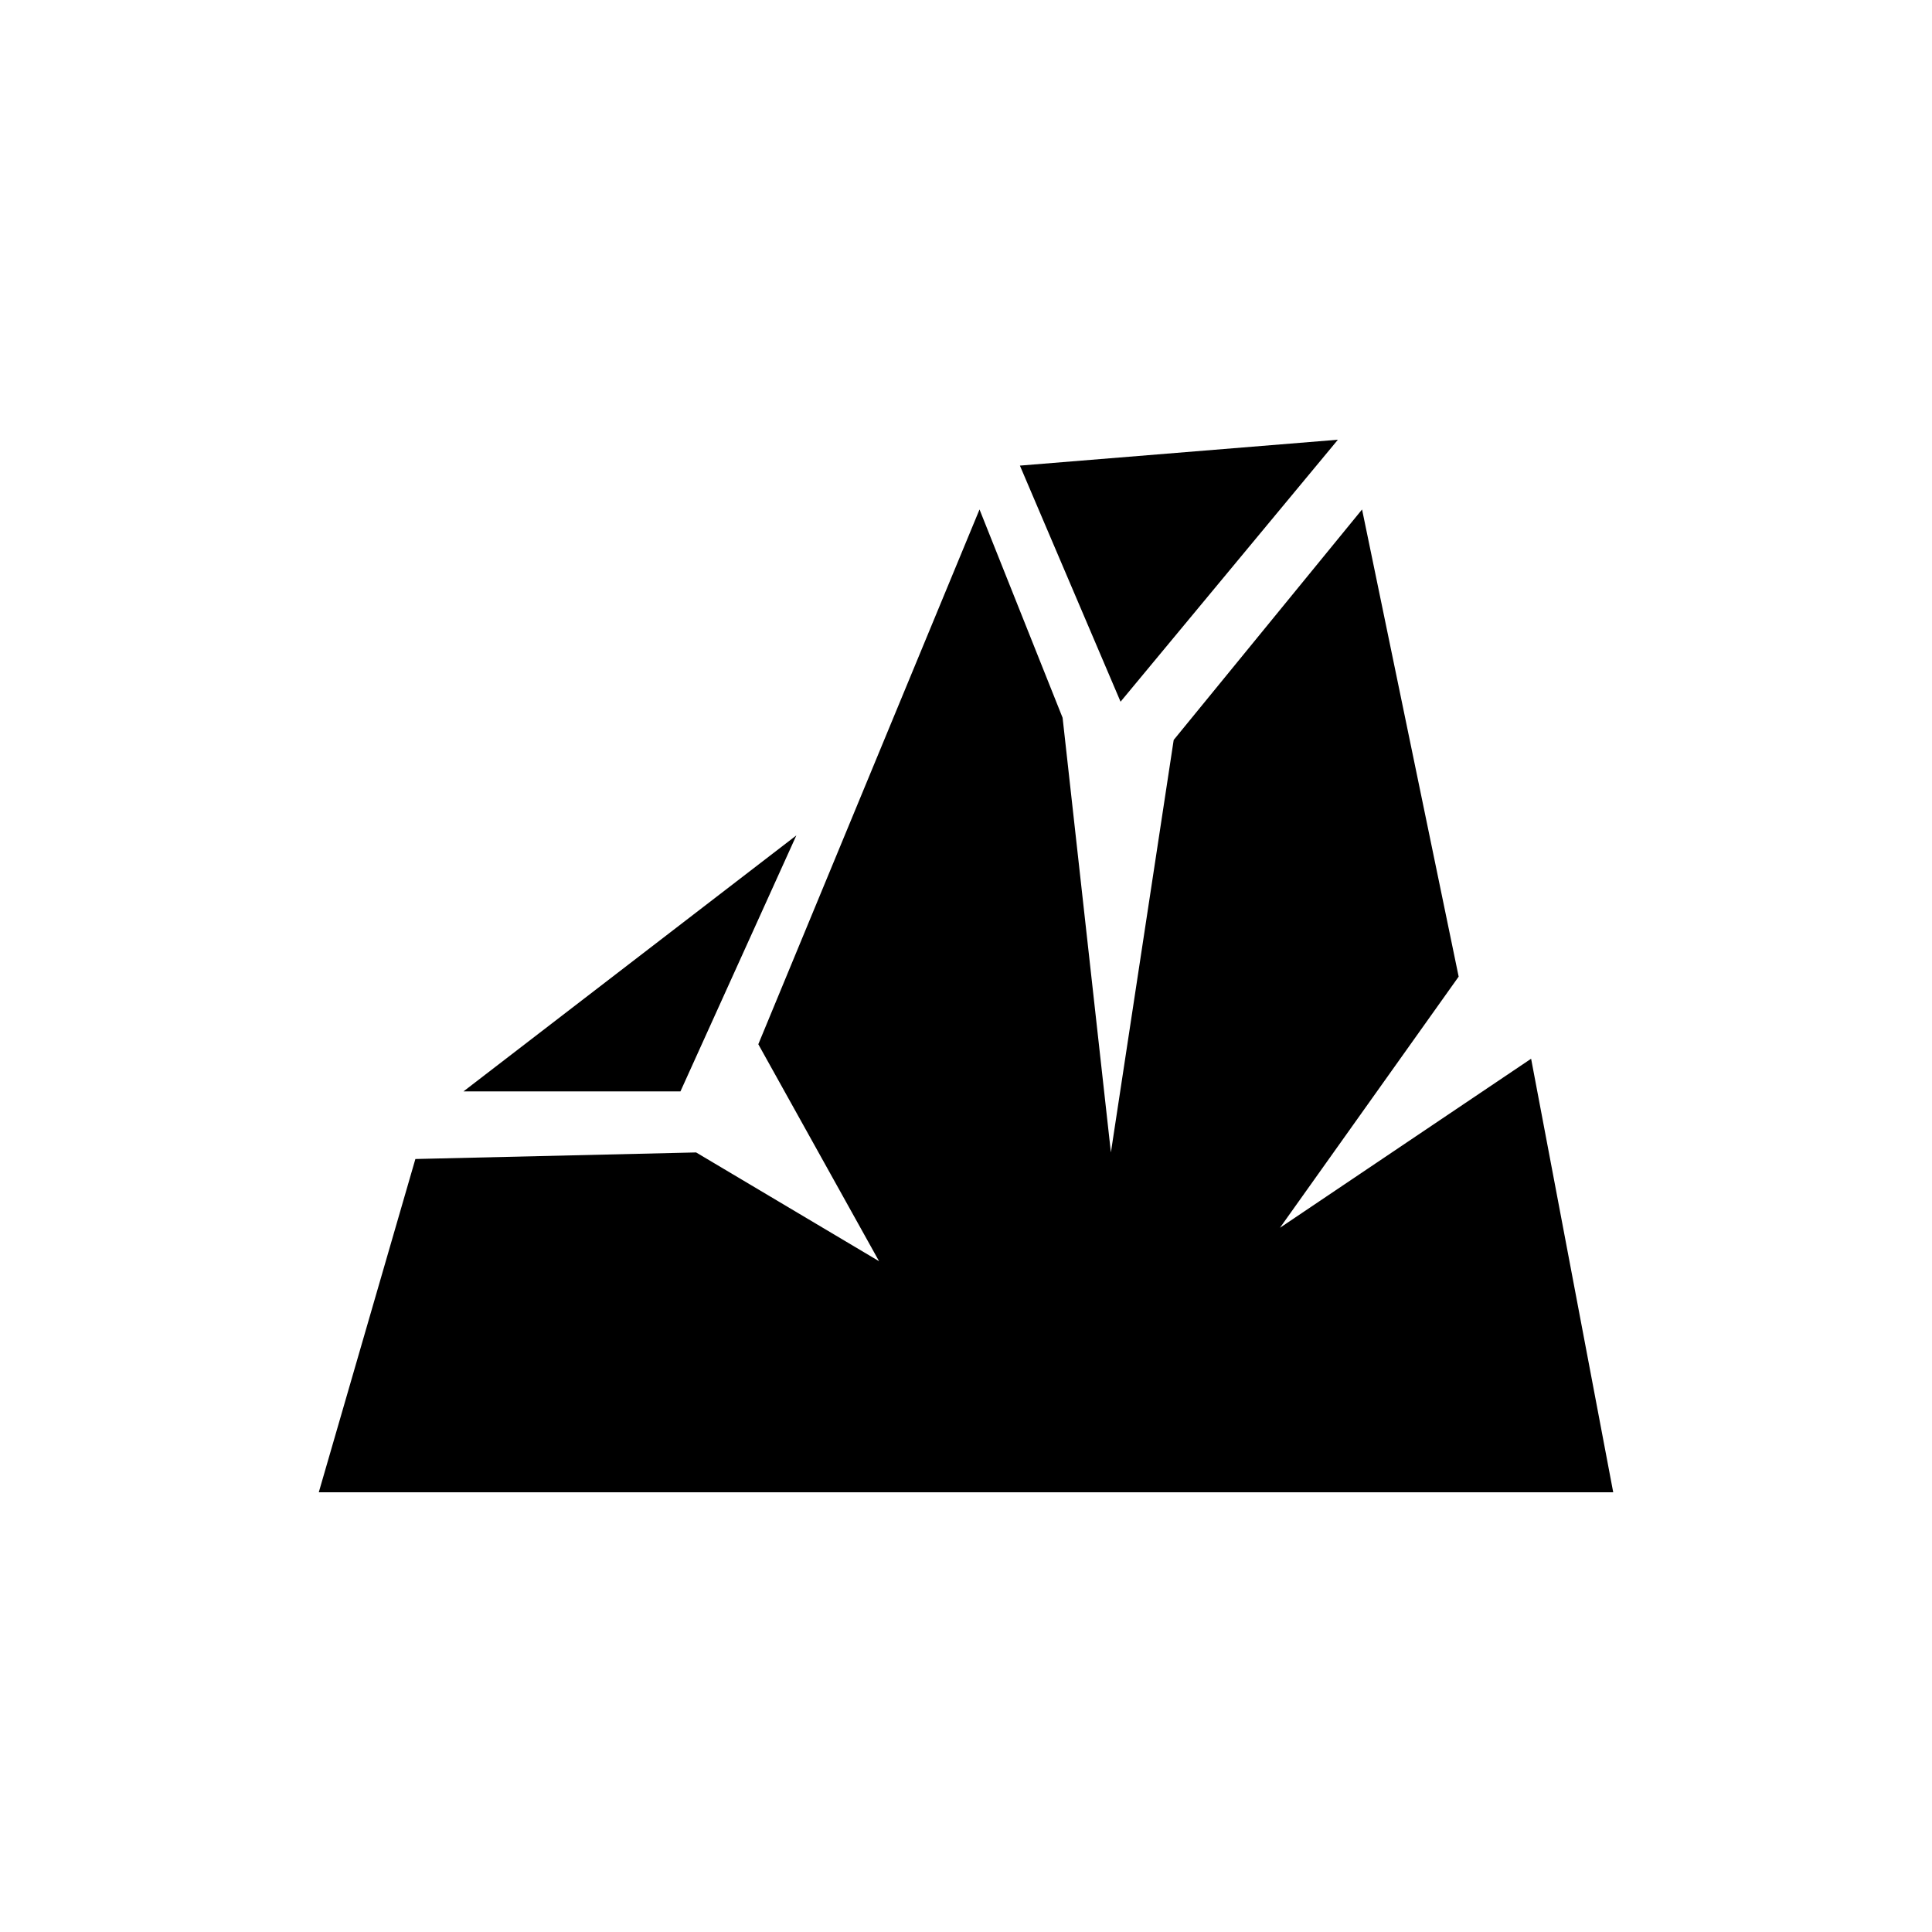 <?xml version="1.0" encoding="UTF-8" standalone="no"?>
<!DOCTYPE svg PUBLIC "-//W3C//DTD SVG 1.1//EN" "http://www.w3.org/Graphics/SVG/1.1/DTD/svg11.dtd">
<svg version="1.1" xmlns="http://www.w3.org/2000/svg" xmlns:xlink="http://www.w3.org/1999/xlink" preserveAspectRatio="xMidYMid meet" viewBox="0 0 100 100" width="100" height="100"><defs><path d="M21.5 59.99L36.03 59.65L45.5 65.28L39.25 54.05L50.7 26.37L55 37.15L57.5 59.65L60.75 38.3L70.5 26.37L75.5 50.55L66.25 63.55L79.25 54.8L83.5 77.24L16.5 77.24L21.5 59.99Z" id="blOUQEsv7"></path><path d="M69.25 22.76L58 36.32L52.79 24.1L69.25 22.76Z" id="c1p50zrodf"></path><path d="M41.22 43.24L35.22 56.49L23.99 56.49L41.22 43.24Z" id="a82Fq3FW4"></path></defs><g><g><g><use xlink:href="#blOUQEsv7" opacity="1" fill="#000000" fill-opacity="1"></use></g><g><use xlink:href="#c1p50zrodf" opacity="1" fill="#000000" fill-opacity="1"></use></g><g><use xlink:href="#a82Fq3FW4" opacity="1" fill="#000000" fill-opacity="1"></use></g></g></g></svg>